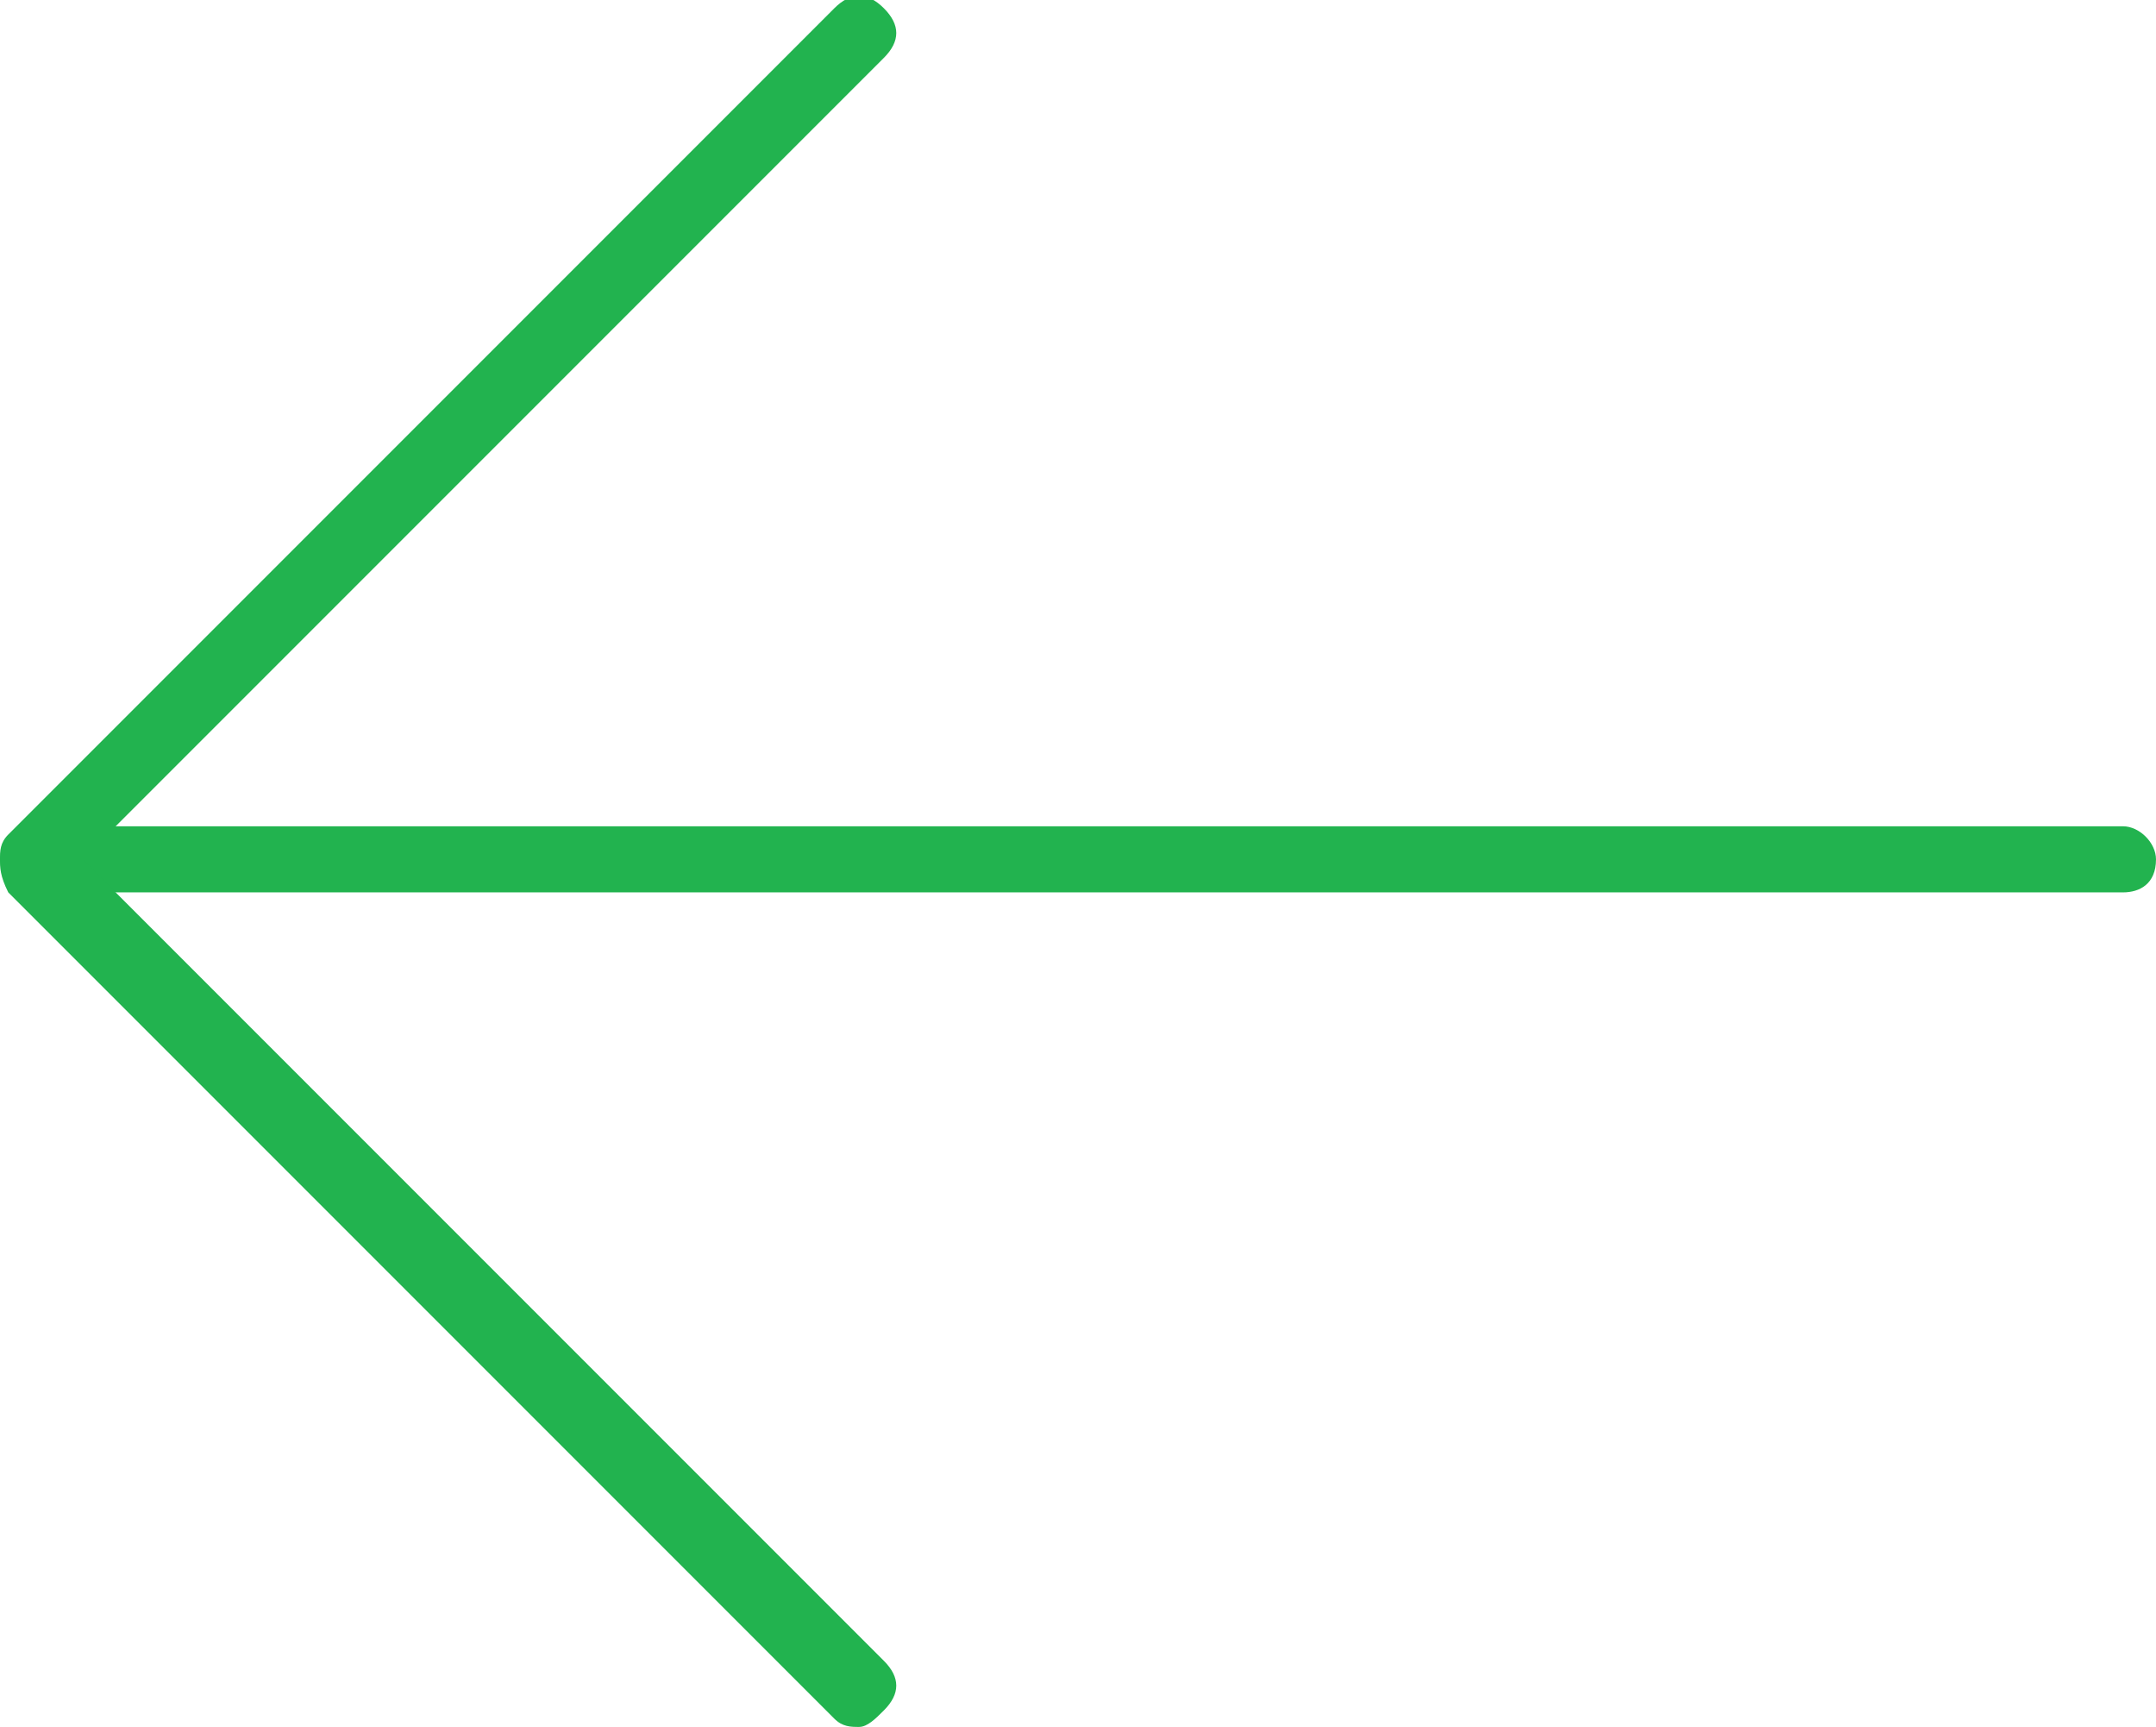 <?xml version="1.0" encoding="utf-8"?>
<!-- Generator: Adobe Illustrator 19.0.0, SVG Export Plug-In . SVG Version: 6.00 Build 0)  -->
<svg version="1.1" id="Layer_1" xmlns="http://www.w3.org/2000/svg" xmlns:xlink="http://www.w3.org/1999/xlink" x="0px" y="0px"
	 viewBox="0 0 26.1 20.9" style="enable-background:new 0 0 26.1 20.9;" xml:space="preserve">
<style type="text/css">
	.st0{clip-path:url(#SVGID_2_);fill:#22B34F;}
</style>
<g>
	<g>
		<defs>
			<rect id="SVGID_1_" y="0" width="26.9" height="21.8"/>
		</defs>
		<clipPath id="SVGID_2_">
			<use xlink:href="#SVGID_1_"  style="overflow:visible;"/>
		</clipPath>
		<path class="st0" d="M25.7,10.8H0.4c-0.2,0-0.4-0.2-0.4-0.4C0,10.2,0.2,10,0.4,10h25.3c0.2,0,0.4,0.2,0.4,0.4
			C26.1,10.7,25.9,10.8,25.7,10.8L25.7,10.8z M25.7,10.8"/>
		<path class="st0" d="M10.4,20.9c-0.1,0-0.2,0-0.3-0.1l-10-10C0,10.6,0,10.5,0,10.4c0-0.1,0-0.2,0.1-0.3l10-10
			c0.2-0.2,0.4-0.2,0.6,0c0.2,0.2,0.2,0.4,0,0.6L1,10.4l9.7,9.7c0.2,0.2,0.2,0.4,0,0.6C10.6,20.8,10.5,20.9,10.4,20.9L10.4,20.9z
			 M10.4,20.9"/>
	</g>
</g>
</svg>
